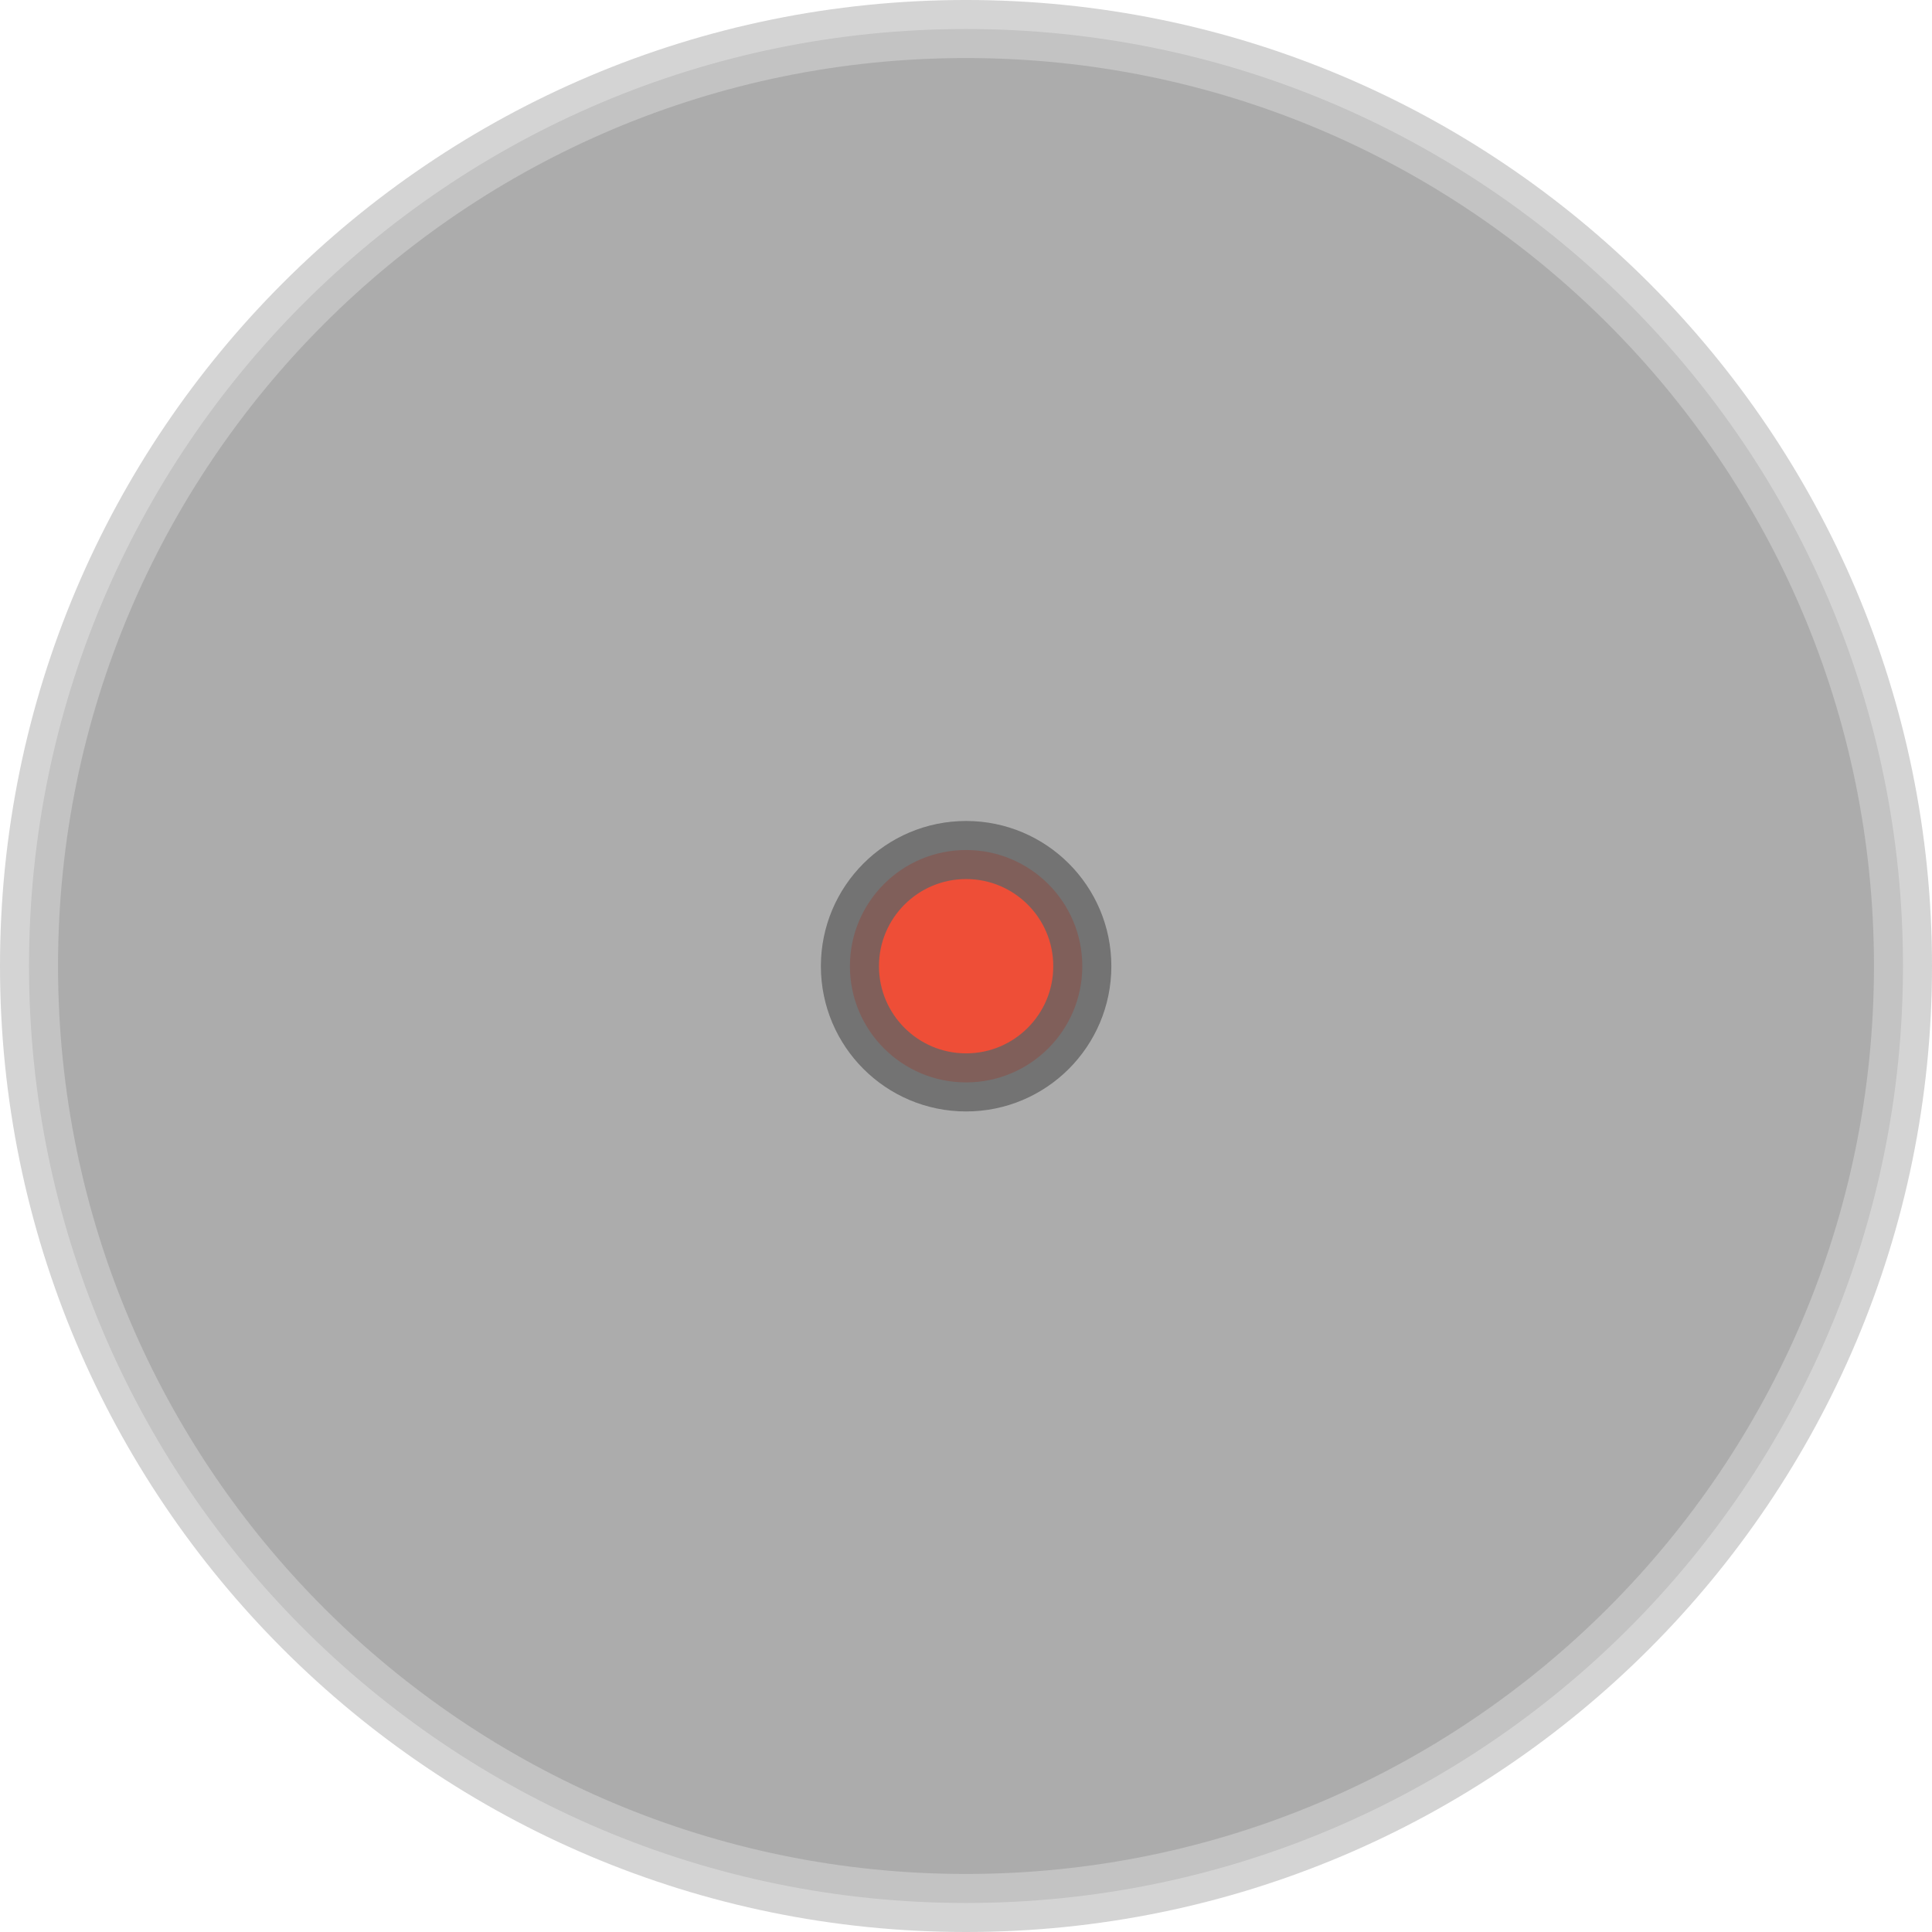 <?xml version="1.0" encoding="UTF-8" standalone="no"?>
<!-- Created with Inkscape (http://www.inkscape.org/) -->

<svg
   xmlns:dc="http://purl.org/dc/elements/1.1/"
   xmlns:cc="http://creativecommons.org/ns#"
   xmlns:rdf="http://www.w3.org/1999/02/22-rdf-syntax-ns#"
   xmlns:svg="http://www.w3.org/2000/svg"
   xmlns="http://www.w3.org/2000/svg"
   xmlns:sodipodi="http://sodipodi.sourceforge.net/DTD/sodipodi-0.dtd"
   xmlns:inkscape="http://www.inkscape.org/namespaces/inkscape"
   width="332.857"
   height="332.857"
   id="svg2"
   version="1.1"
   inkscape:version="0.48.4 r9939"
   sodipodi:docname="enemy_background.svg"
   inkscape:export-filename="E:\ts_home\develop\projects\design\way2close\export\enemy_background.png"
   inkscape:export-xdpi="13.52"
   inkscape:export-ydpi="13.52">
  <defs
     id="defs4" />
  <sodipodi:namedview
     id="base"
     pagecolor="#ffffff"
     bordercolor="#666666"
     borderopacity="1.0"
     inkscape:pageopacity="0.0"
     inkscape:pageshadow="2"
     inkscape:zoom="1.4"
     inkscape:cx="-61.785702"
     inkscape:cy="186.42857"
     inkscape:document-units="px"
     inkscape:current-layer="layer1"
     showgrid="false"
     fit-margin-top="0"
     fit-margin-left="0"
     fit-margin-right="0"
     fit-margin-bottom="0"
     inkscape:window-width="1920"
     inkscape:window-height="1058"
     inkscape:window-x="-8"
     inkscape:window-y="-8"
     inkscape:window-maximized="1" />
  <g
     inkscape:label="Layer 1"
     inkscape:groupmode="layer"
     id="layer1"
     transform="translate(-26.429,-185.934)">
    <path
       sodipodi:type="arc"
       style="opacity:0.792;fill:#969696;fill-opacity:1;stroke:#c8c8c8;stroke-width:10;stroke-linecap:round;stroke-linejoin:round;stroke-miterlimit:4;stroke-opacity:1;stroke-dasharray:none;stroke-dashoffset:0"
       id="path2985"
       sodipodi:cx="192.85715"
       sodipodi:cy="352.36218"
       sodipodi:rx="161.42857"
       sodipodi:ry="161.42857"
       d="m 354.286,352.362 c 0,89.155 -72.274,161.429 -161.429,161.429 -89.155,0 -161.429,-72.274 -161.429,-161.429 0,-89.155 72.274,-161.429 161.429,-161.429 89.155,0 161.429,72.274 161.429,161.429 z" />
    <path
       sodipodi:type="arc"
       style="opacity:0.792;fill:#ff3618;fill-opacity:1;stroke:#646464;stroke-width:80.714;stroke-linecap:round;stroke-linejoin:round;stroke-miterlimit:4;stroke-opacity:1;stroke-dasharray:none;stroke-dashoffset:0"
       id="path2985-1"
       sodipodi:cx="192.85715"
       sodipodi:cy="352.36218"
       sodipodi:rx="161.42857"
       sodipodi:ry="161.42857"
       d="m 354.286,352.362 c 0,89.155 -72.274,161.429 -161.429,161.429 -89.155,0 -161.429,-72.274 -161.429,-161.429 0,-89.155 72.274,-161.429 161.429,-161.429 89.155,0 161.429,72.274 161.429,161.429 z"
       transform="matrix(0.124,0,0,0.124,168.963,308.707)" />
  </g>
</svg>
